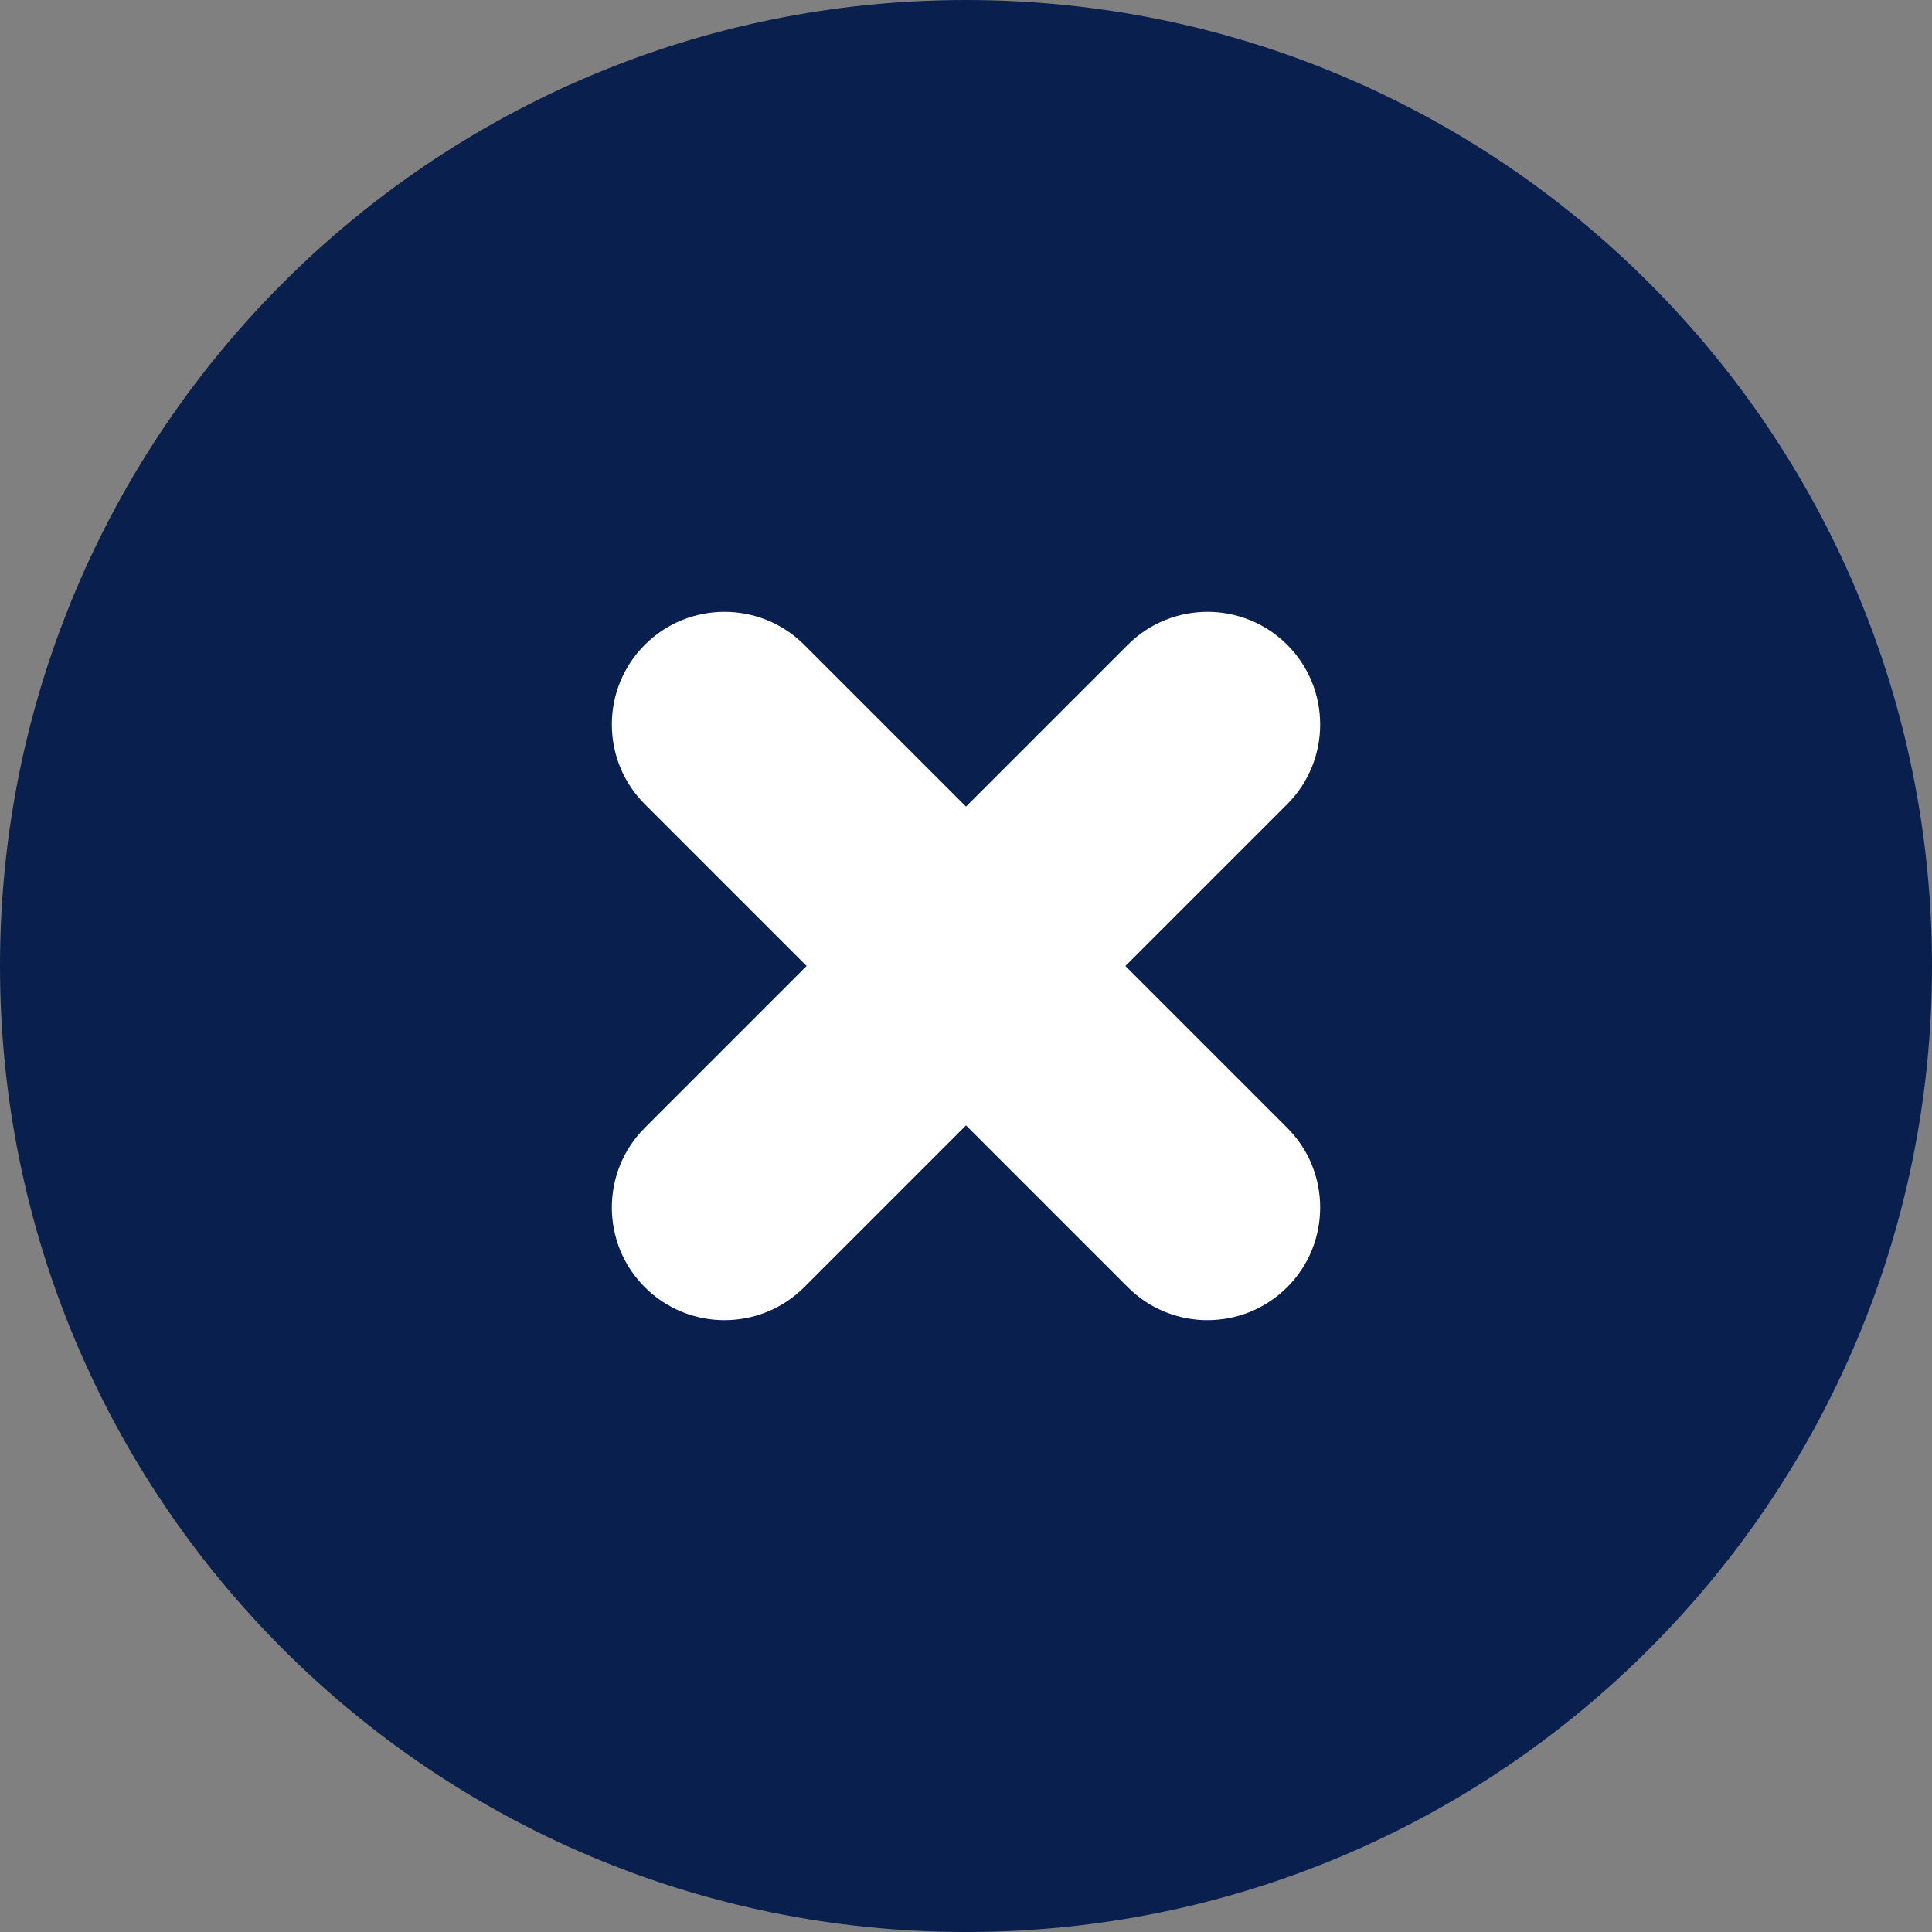<svg width="12" height="12" viewBox="0 0 12 12" fill="none" xmlns="http://www.w3.org/2000/svg">
<rect x="0" y="0" width="12" height="12" fill="#808080" stroke="none"/>
<g clip-path="url(#clip0)">
<path d="M0 6C0 9.314 2.686 12 6 12C9.314 12 12 9.314 12 6C12 2.686 9.314 0 6 0C2.686 0 0 2.686 0 6Z" fill="#09204F"/>
<path fill-rule="evenodd" clip-rule="evenodd" d="M4.005 4.005C4.278 3.732 4.722 3.732 4.995 4.005L7.995 7.005C8.268 7.278 8.268 7.722 7.995 7.995C7.722 8.268 7.278 8.268 7.005 7.995L4.005 4.995C3.732 4.722 3.732 4.278 4.005 4.005Z" fill="white"/>
<path fill-rule="evenodd" clip-rule="evenodd" d="M7.995 4.005C8.268 4.278 8.268 4.722 7.995 4.995L4.995 7.995C4.722 8.268 4.278 8.268 4.005 7.995C3.732 7.722 3.732 7.278 4.005 7.005L7.005 4.005C7.278 3.732 7.722 3.732 7.995 4.005Z" fill="white"/>
</g>
<defs>
<clipPath id="clip0">
<rect width="12" height="12" fill="white" transform="translate(12) rotate(90)"/>
</clipPath>
</defs>
</svg>
